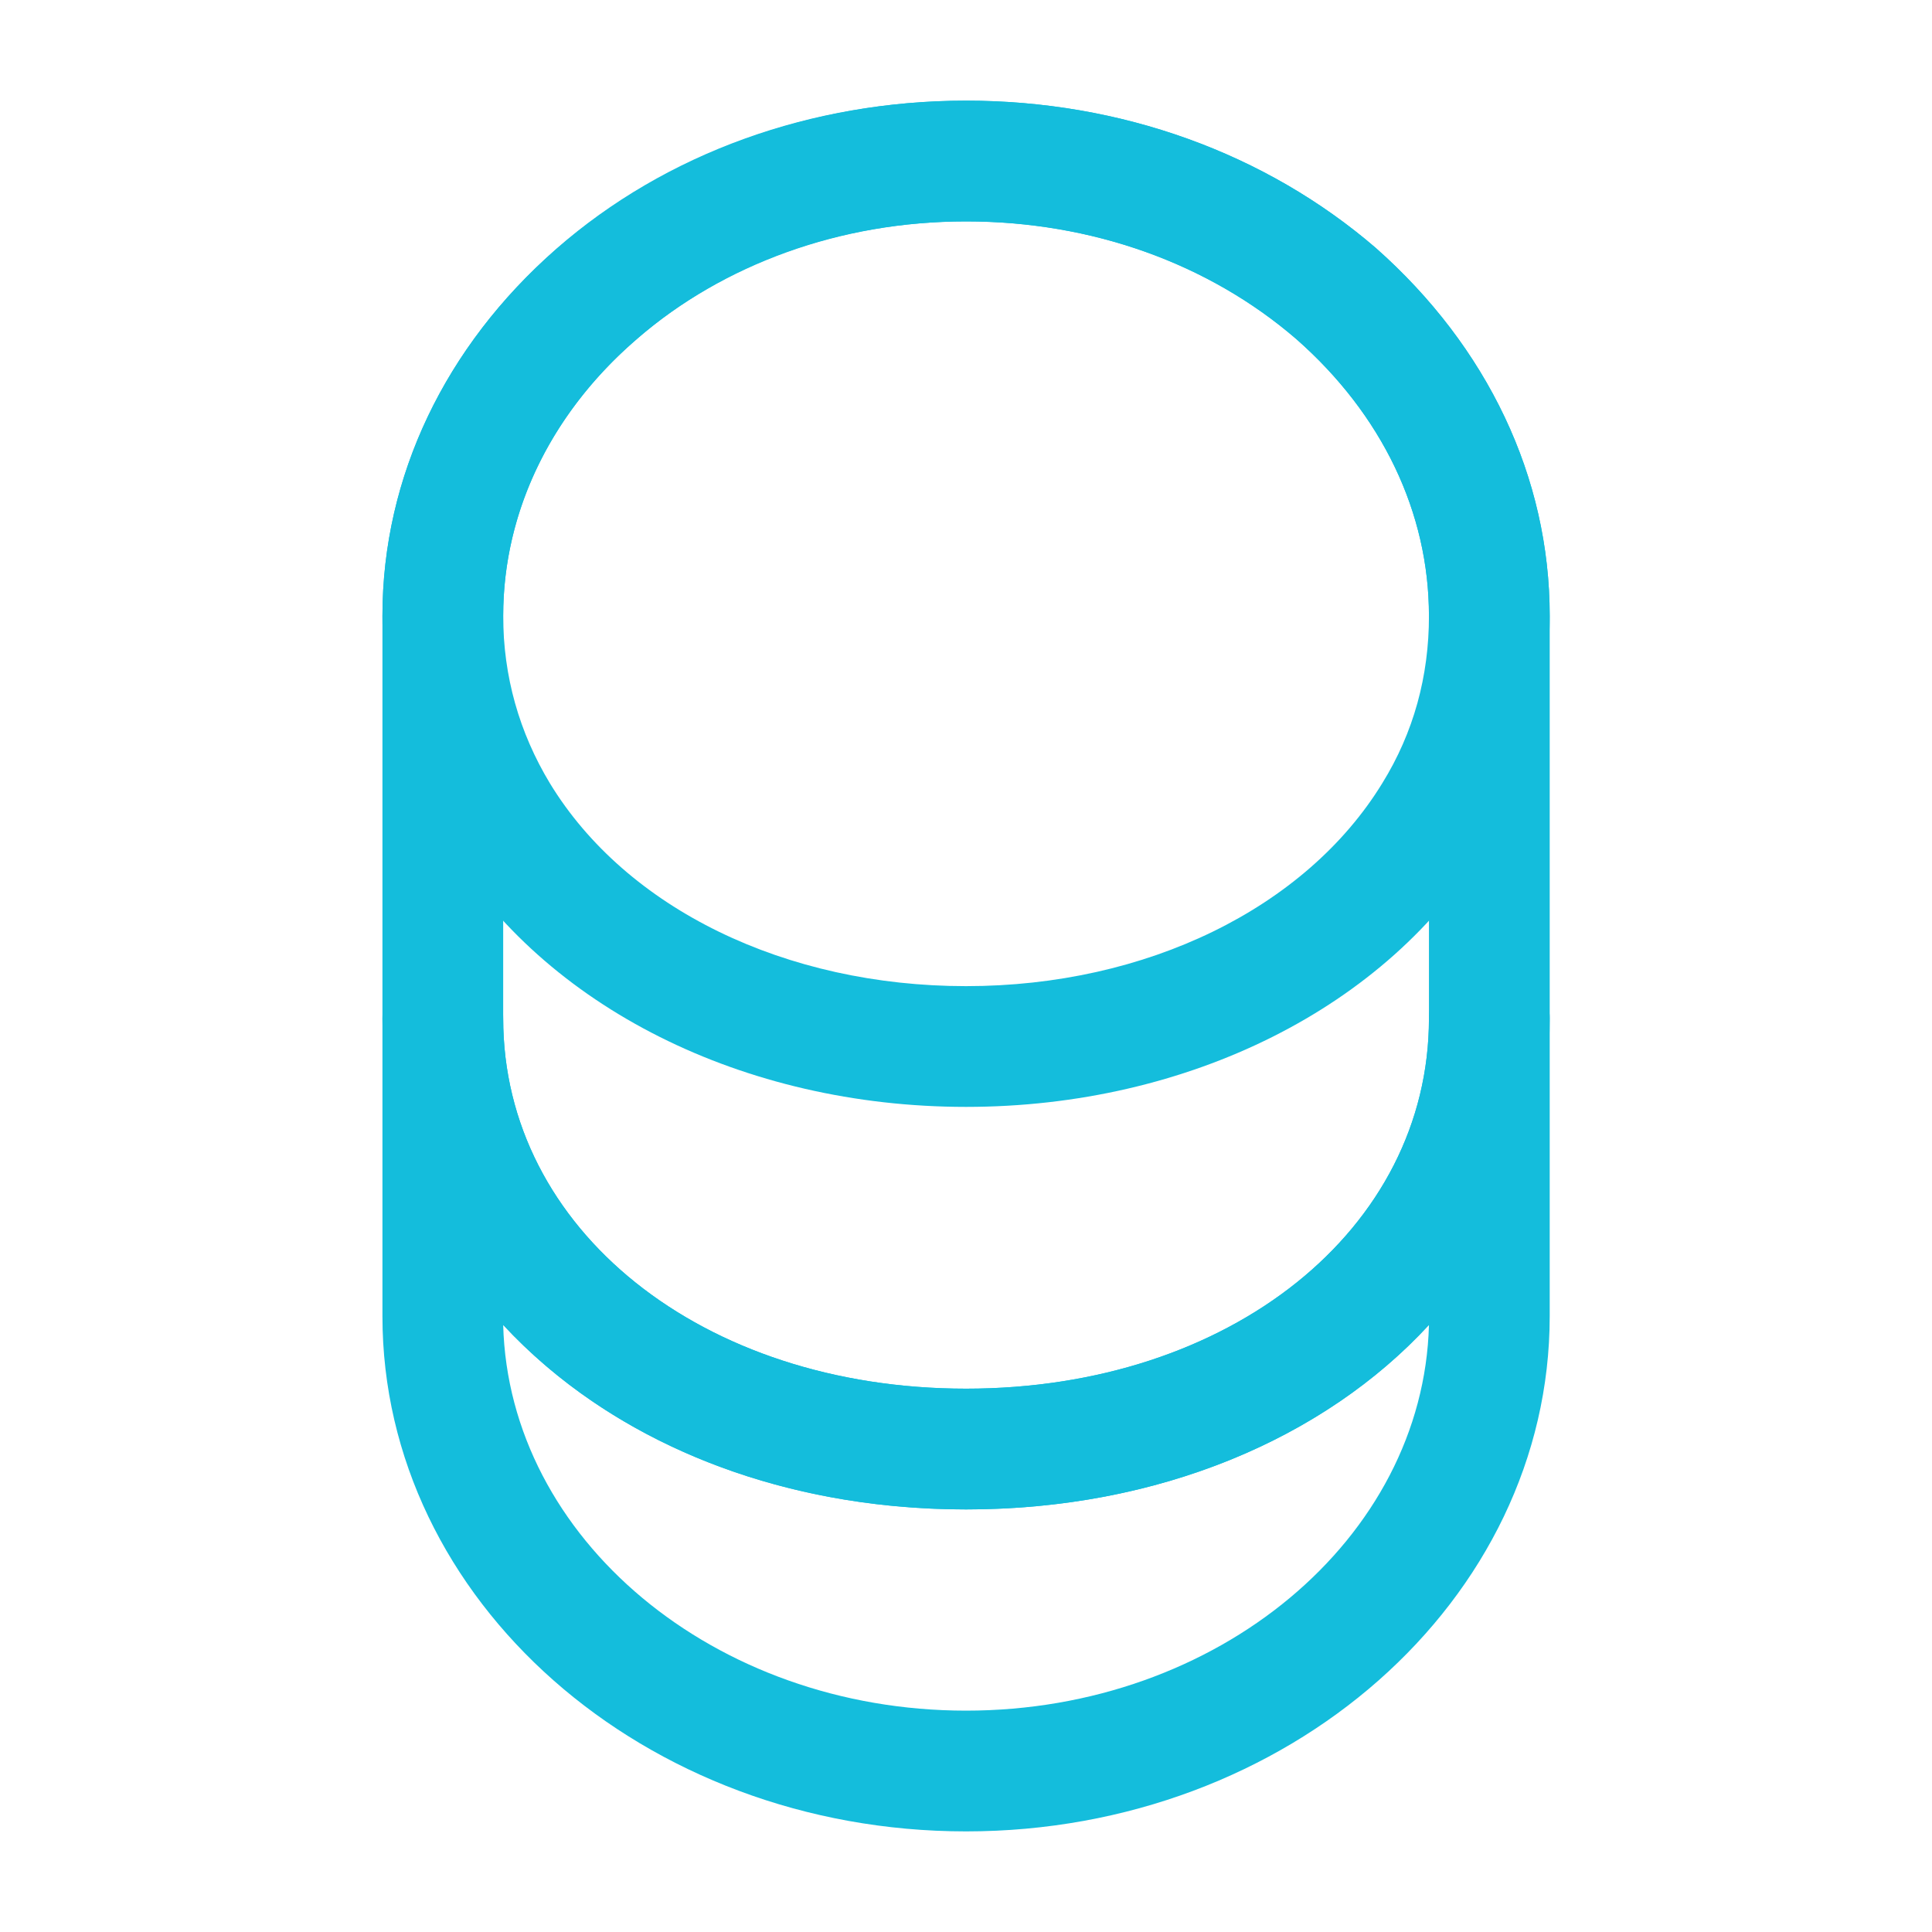 <svg width="40" height="40" viewBox="0 0 40 40" fill="none" xmlns="http://www.w3.org/2000/svg">
<path d="M20.001 37.917C13.335 37.917 7.918 33.134 7.918 27.251V21.084C7.918 20.401 8.485 19.834 9.168 19.834C9.851 19.834 10.418 20.401 10.418 21.084C10.418 25.451 14.535 28.751 20.001 28.751C25.468 28.751 29.585 25.451 29.585 21.084C29.585 20.401 30.151 19.834 30.835 19.834C31.518 19.834 32.085 20.401 32.085 21.084V27.251C32.085 33.134 26.668 37.917 20.001 37.917ZM10.418 27.434C10.535 31.851 14.785 35.417 20.001 35.417C25.218 35.417 29.468 31.851 29.585 27.434C27.418 29.784 23.985 31.251 20.001 31.251C16.018 31.251 12.601 29.784 10.418 27.434Z" fill="#14BDDC"/>
<path d="M20.001 22.917C15.401 22.917 11.268 20.851 9.251 17.517C8.385 16.101 7.918 14.451 7.918 12.751C7.918 9.884 9.201 7.184 11.518 5.151C13.785 3.167 16.801 2.084 20.001 2.084C23.201 2.084 26.201 3.167 28.485 5.134C30.801 7.184 32.085 9.884 32.085 12.751C32.085 14.451 31.618 16.084 30.751 17.517C28.735 20.851 24.601 22.917 20.001 22.917ZM20.001 4.584C17.401 4.584 14.968 5.451 13.151 7.051C11.385 8.584 10.418 10.617 10.418 12.751C10.418 14.001 10.751 15.167 11.385 16.217C12.968 18.817 16.268 20.417 20.001 20.417C23.735 20.417 27.035 18.801 28.618 16.217C29.268 15.167 29.585 14.001 29.585 12.751C29.585 10.617 28.618 8.584 26.835 7.017C25.018 5.451 22.601 4.584 20.001 4.584Z" fill="#14BDDC"/>
<path d="M20.001 31.251C13.118 31.251 7.918 26.884 7.918 21.084V12.751C7.918 6.867 13.335 2.084 20.001 2.084C23.201 2.084 26.201 3.167 28.485 5.134C30.801 7.184 32.085 9.884 32.085 12.751V21.084C32.085 26.884 26.885 31.251 20.001 31.251ZM20.001 4.584C14.718 4.584 10.418 8.251 10.418 12.751V21.084C10.418 25.451 14.535 28.751 20.001 28.751C25.468 28.751 29.585 25.451 29.585 21.084V12.751C29.585 10.617 28.618 8.584 26.835 7.017C25.018 5.451 22.601 4.584 20.001 4.584Z" fill="#14BDDC"/>
</svg>
